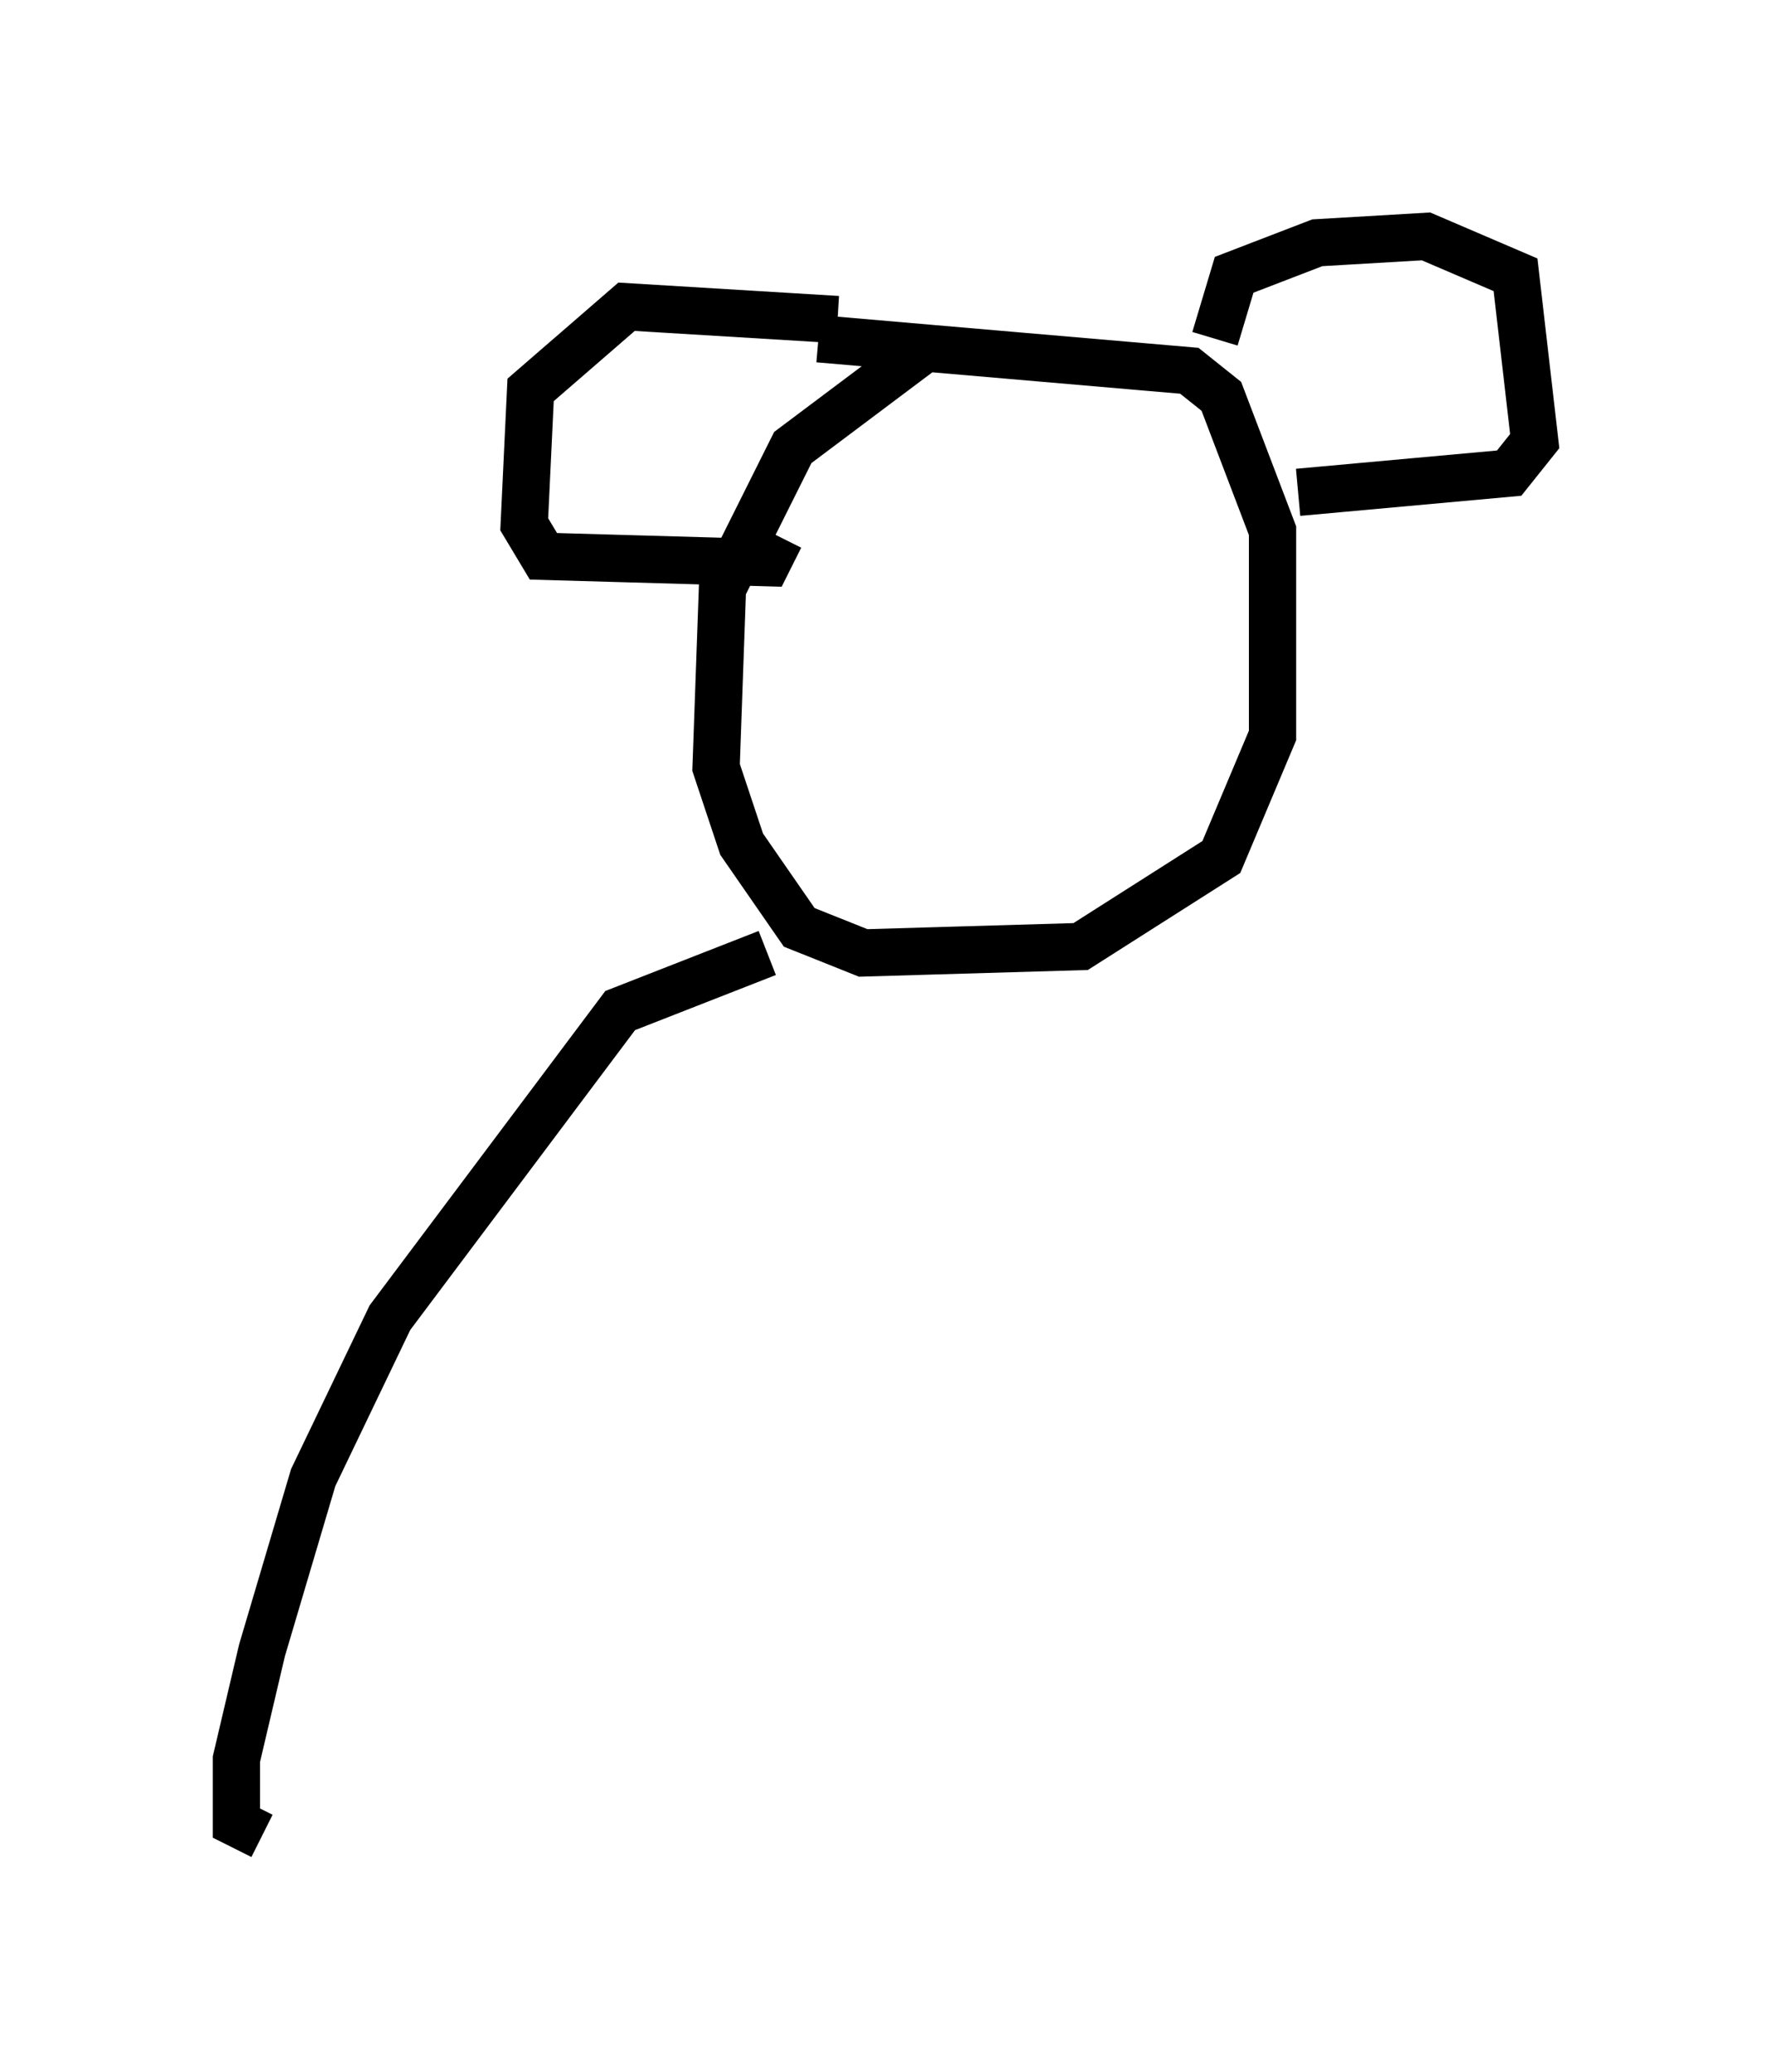 <?xml version="1.0" encoding="utf-8" ?>
<svg baseProfile="full" height="43.829" version="1.1" width="37.469" xmlns="http://www.w3.org/2000/svg" xmlns:ev="http://www.w3.org/2001/xml-events" xmlns:xlink="http://www.w3.org/1999/xlink"><defs /><rect fill="white" height="43.829" width="37.469" x="0" y="0" /><path d="M20.832, 7.3 m-1.353, 0.135 l-2.706, 2.03 -1.488, 2.977 l-0.135, 3.789 0.541, 1.624 l1.218, 1.759 1.353, 0.541 l4.601, -0.135 2.977, -1.894 l1.083, -2.571 0.0, -4.33 l-1.083, -2.842 -0.677, -0.541 l-7.848, -0.677 m8.39, 0.0 l0.406, -1.353 1.759, -0.677 l2.3, -0.135 1.894, 0.812 l0.406, 3.518 -0.541, 0.677 l-4.465, 0.406 m-9.743, -3.654 l-4.465, -0.271 -2.03, 1.759 l-0.135, 2.842 0.406, 0.677 l4.736, 0.135 0.271, -0.541 m-0.271, 8.796 l-3.112, 1.218 -4.871, 6.495 l-1.624, 3.383 -1.083, 3.654 l-0.541, 2.3 0.0, 1.353 l0.541, 0.271 " fill="none" stroke="black" stroke-width="1" /></svg>